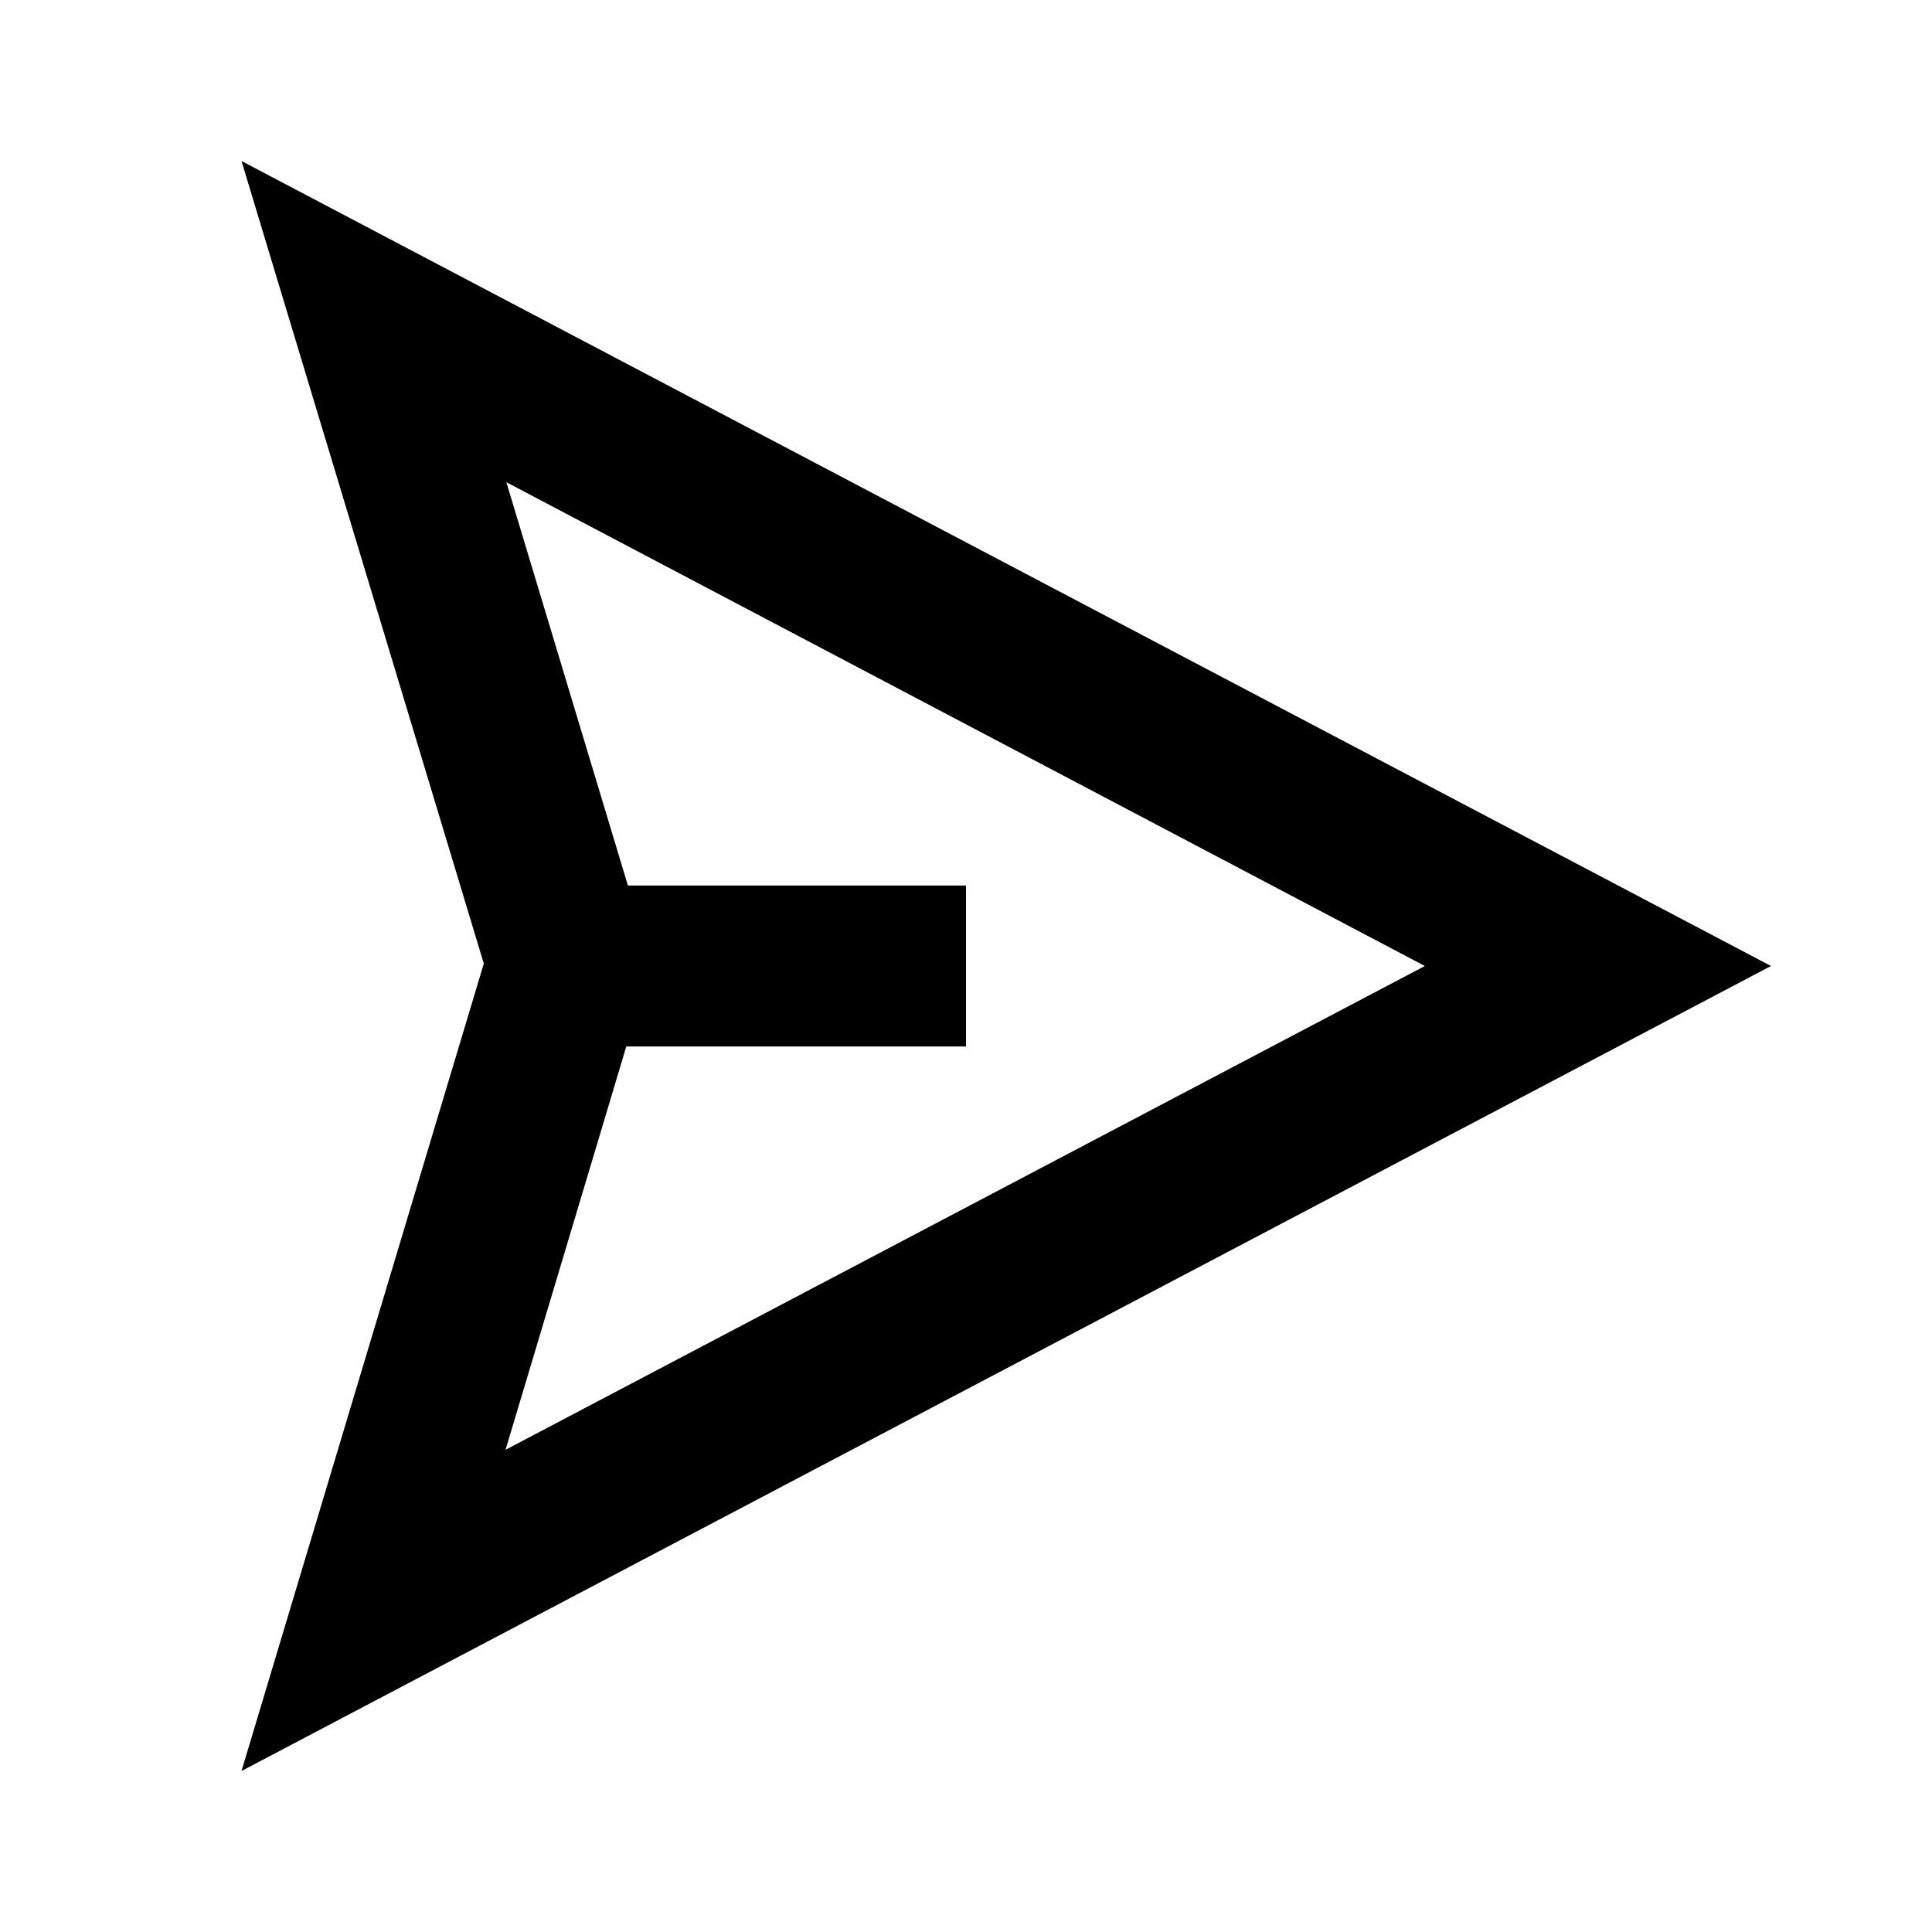 <svg width="512" height="512" viewBox="0 0 512 512" fill="none" xmlns="http://www.w3.org/2000/svg">
<path d="M469.333 256L64 42.667L128.213 255.36L64 469.333L469.333 256ZM166.187 277.333H256V234.667H166.4L134.187 127.787L377.6 256L133.973 384.213L165.973 277.333H166.187Z" fill="black"/>
</svg>
